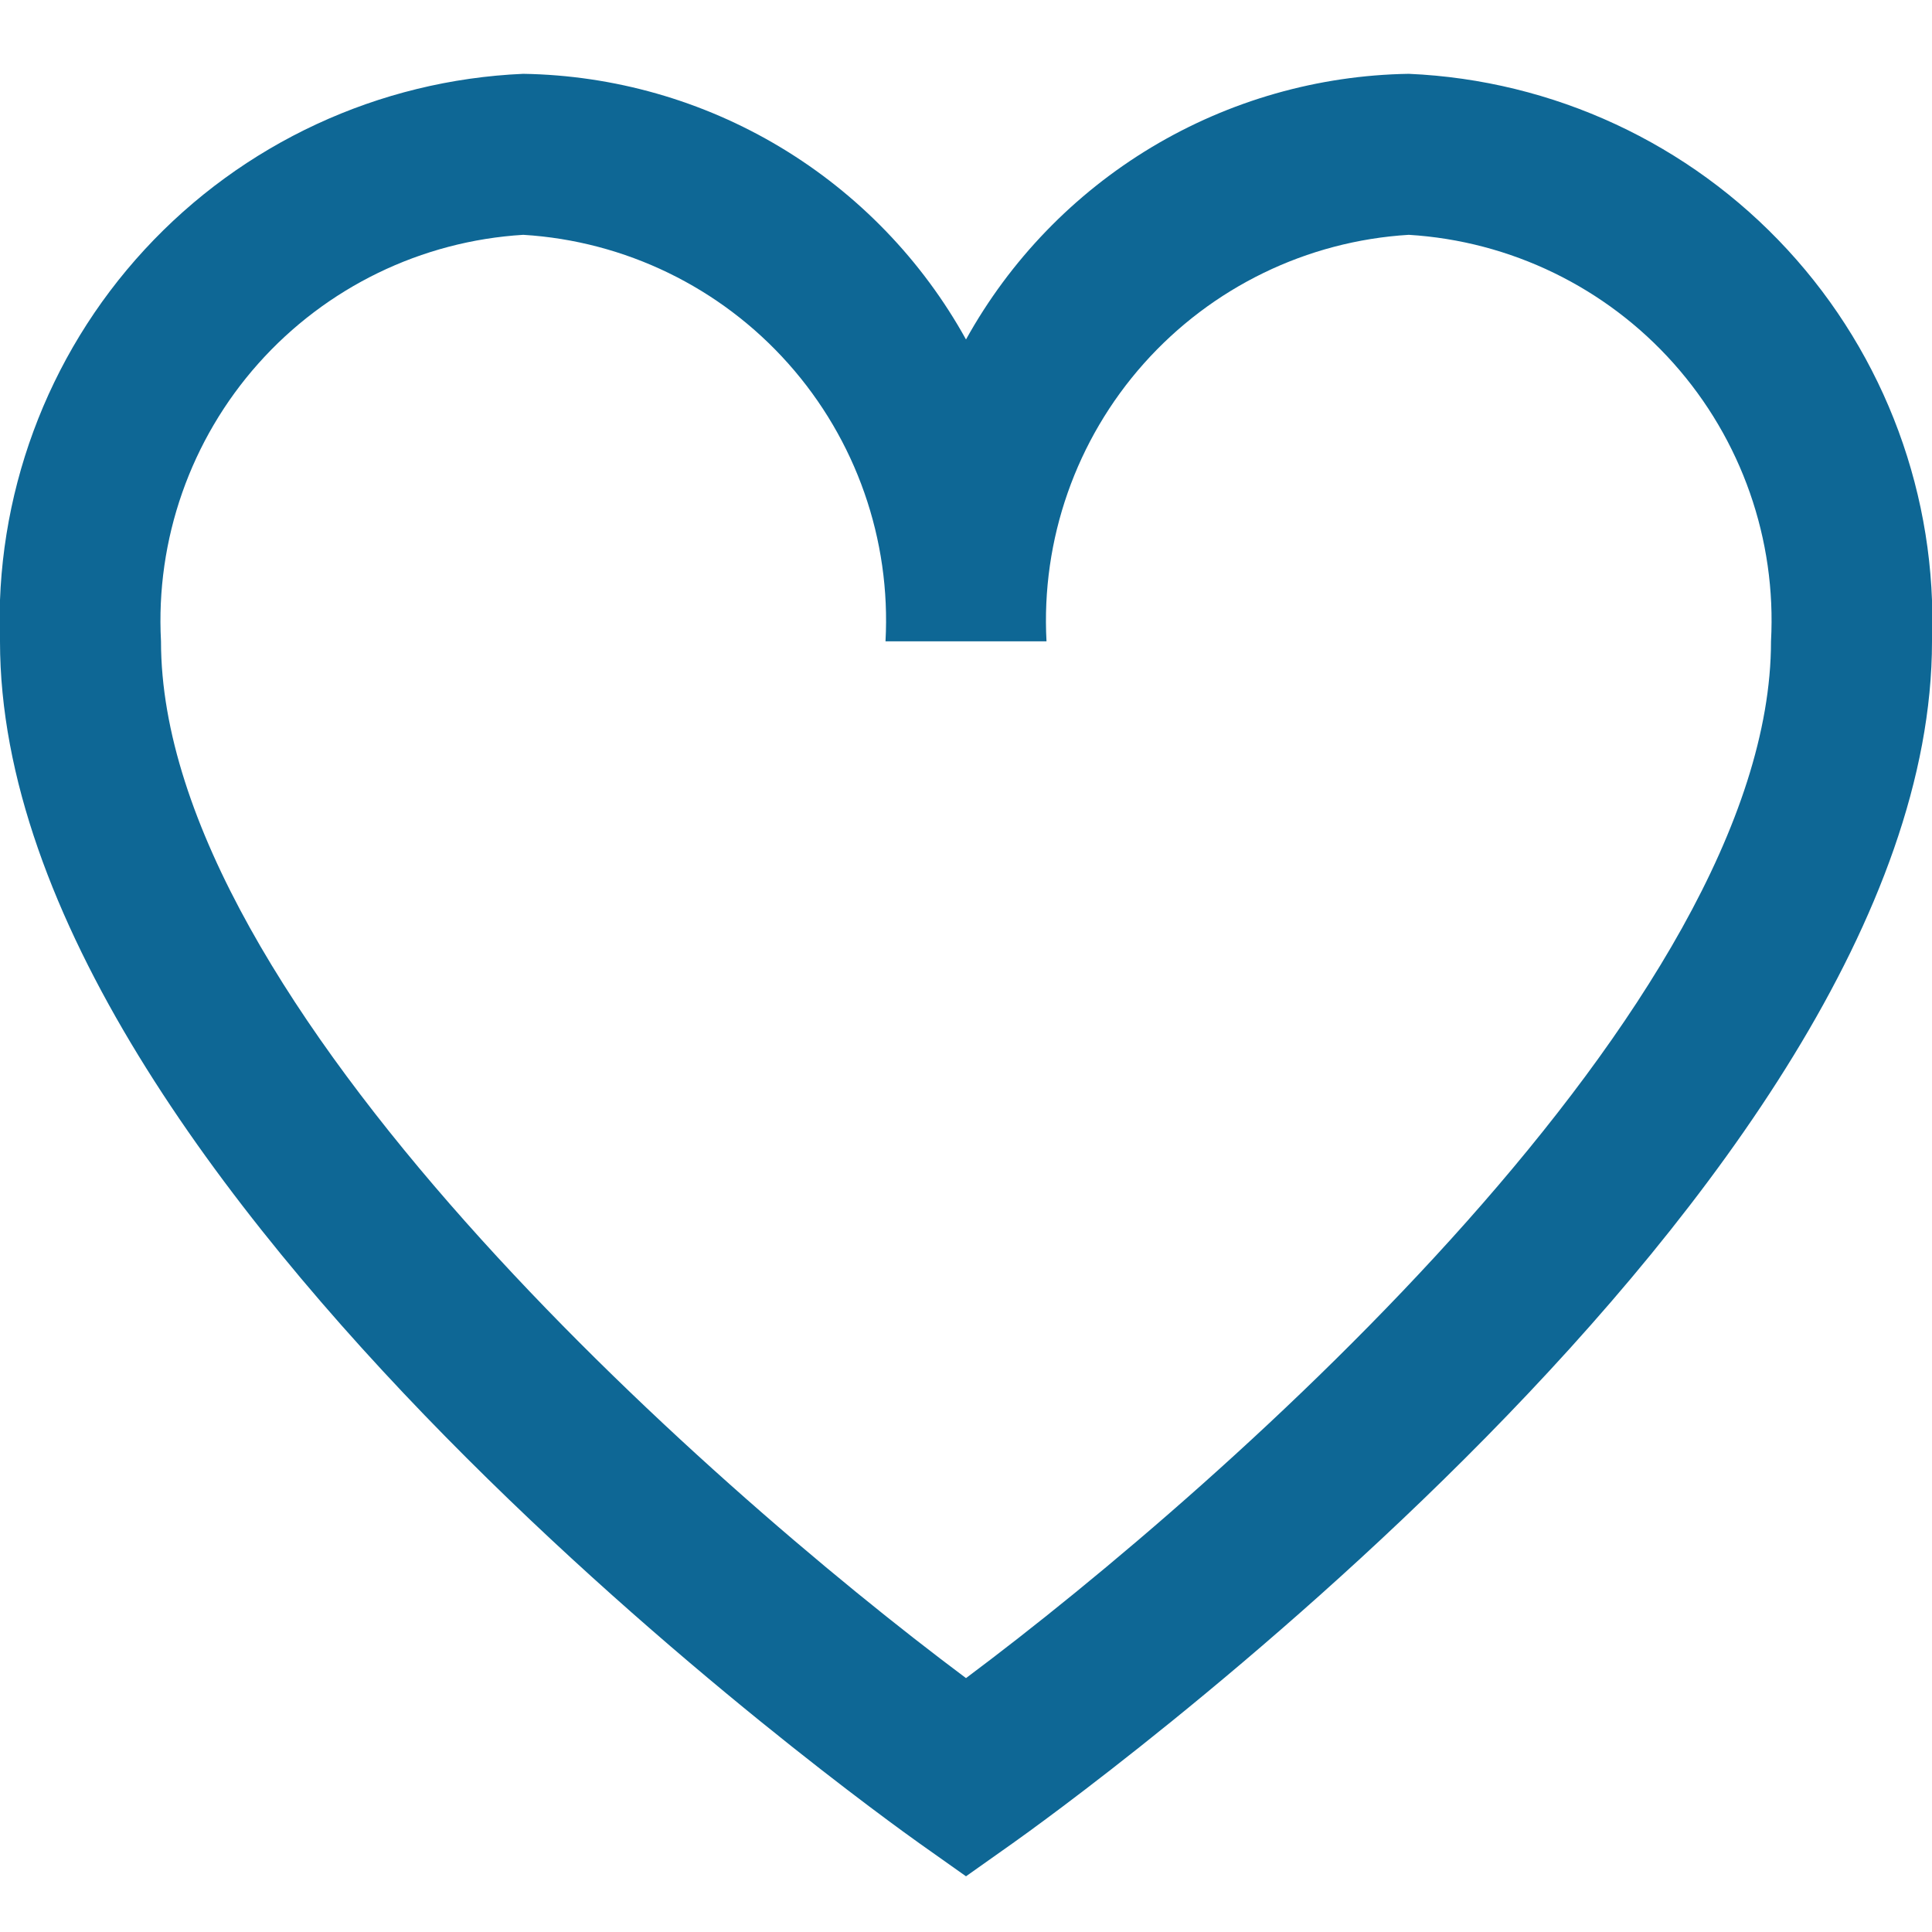 <svg width="24" height="24" viewBox="0 0 24 24" fill="none" xmlns="http://www.w3.org/2000/svg">
    <g clip-path="url(#clip0_403_3469)">
        <path d="M17.5 0.917C16.374 0.935 15.273 1.249 14.307 1.828C13.341 2.408 12.546 3.232 12 4.217C11.455 3.232 10.659 2.408 9.693 1.828C8.728 1.249 7.626 0.935 6.5 0.917C4.705 0.995 3.014 1.78 1.796 3.101C0.578 4.422 -0.068 6.172 0 7.967C0 14.742 10.956 22.567 11.422 22.899L12 23.308L12.578 22.899C13.044 22.569 24 14.742 24 7.967C24.068 6.172 23.422 4.422 22.204 3.101C20.986 1.78 19.295 0.995 17.5 0.917ZM12 20.846C8.747 18.416 2 12.446 2 7.967C1.932 6.702 2.367 5.461 3.21 4.515C4.053 3.569 5.235 2.994 6.5 2.917C7.765 2.994 8.948 3.569 9.791 4.515C10.634 5.461 11.069 6.702 11 7.967H13C12.932 6.702 13.367 5.461 14.21 4.515C15.053 3.569 16.235 2.994 17.5 2.917C18.765 2.994 19.948 3.569 20.791 4.515C21.634 5.461 22.069 6.702 22 7.967C22 12.448 15.253 18.416 12 20.846Z" fill="#0E6795"/>
    </g>
    <defs>
        <clipPath id="clip0_403_3469">
            <rect width="24" height="24" fill="white"/>
        </clipPath>
    </defs>
</svg>
